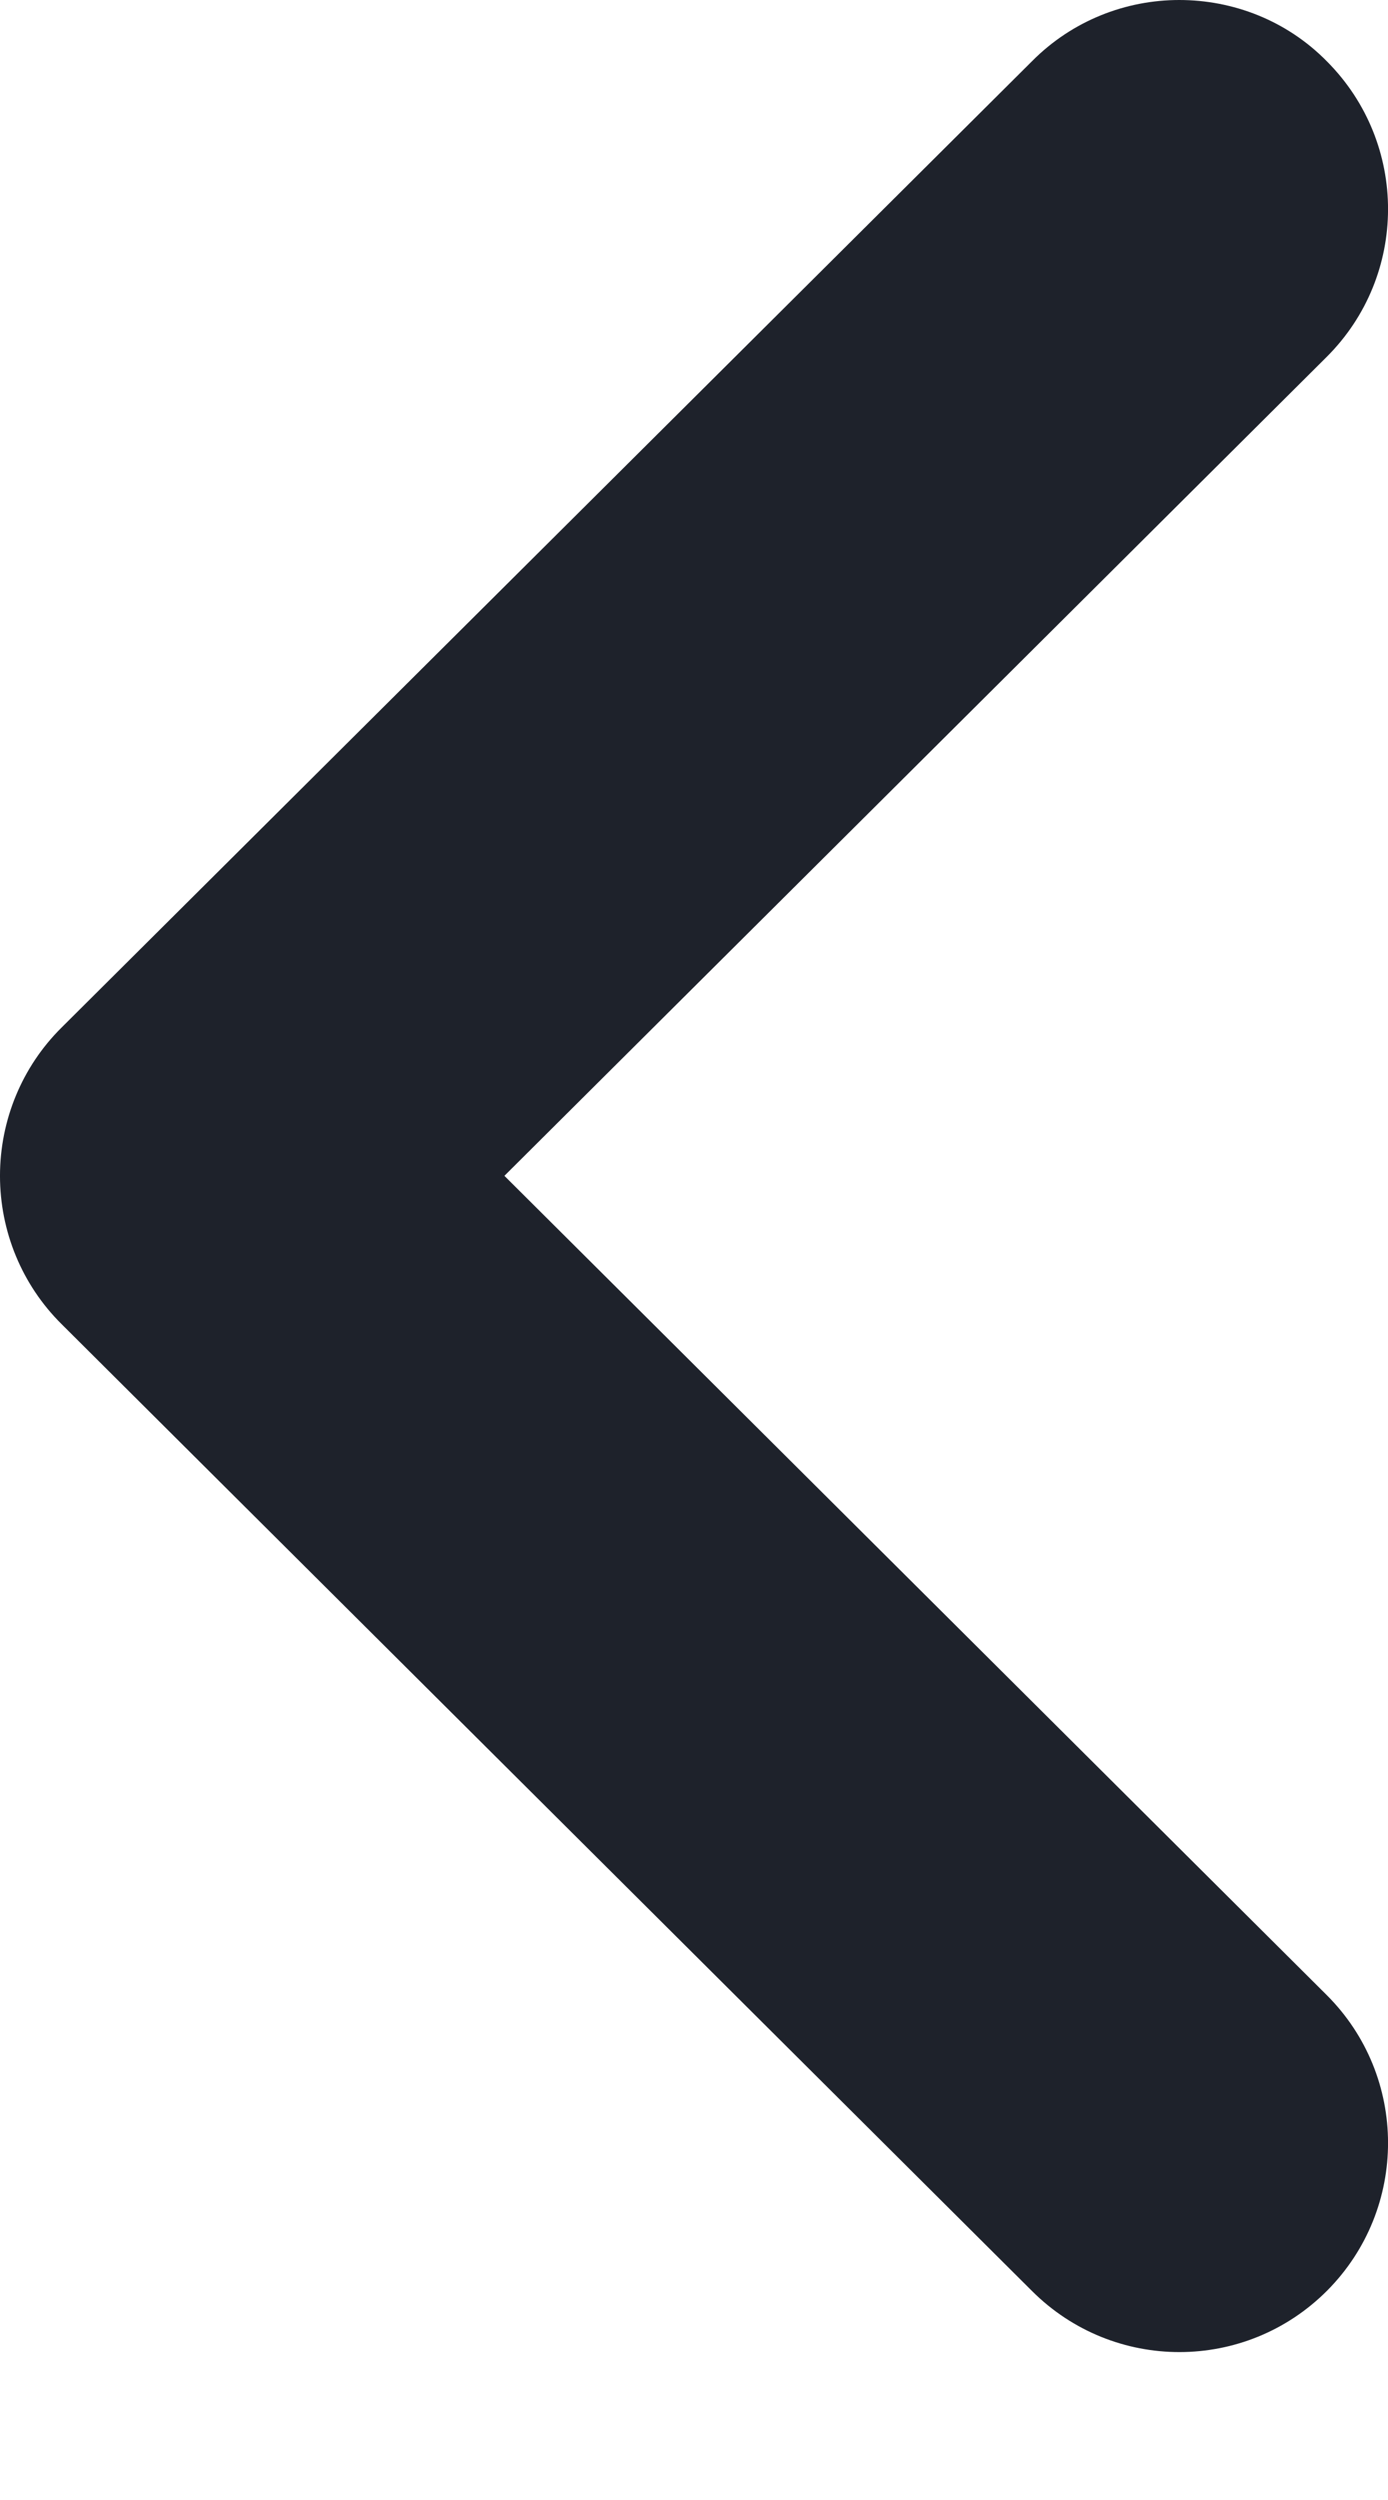 <svg width="5" height="9" viewBox="0 0 5 9" fill="none" xmlns="http://www.w3.org/2000/svg">
<path d="M4.248 -1.91295e-06C4.057 -1.91295e-06 3.864 0.073 3.718 0.22L0.221 3.7C0.079 3.841 -2.48684e-05 4.033 -2.48684e-05 4.233C-2.48684e-05 4.433 0.079 4.625 0.221 4.766L3.718 8.248C4.012 8.541 4.487 8.541 4.781 8.246C5.074 7.951 5.073 7.475 4.779 7.182L1.817 4.233L4.779 1.285C5.073 0.992 5.074 0.517 4.781 0.222C4.635 0.073 4.441 -1.91295e-06 4.248 -1.91295e-06Z" fill="#1E222B"/>
</svg>
